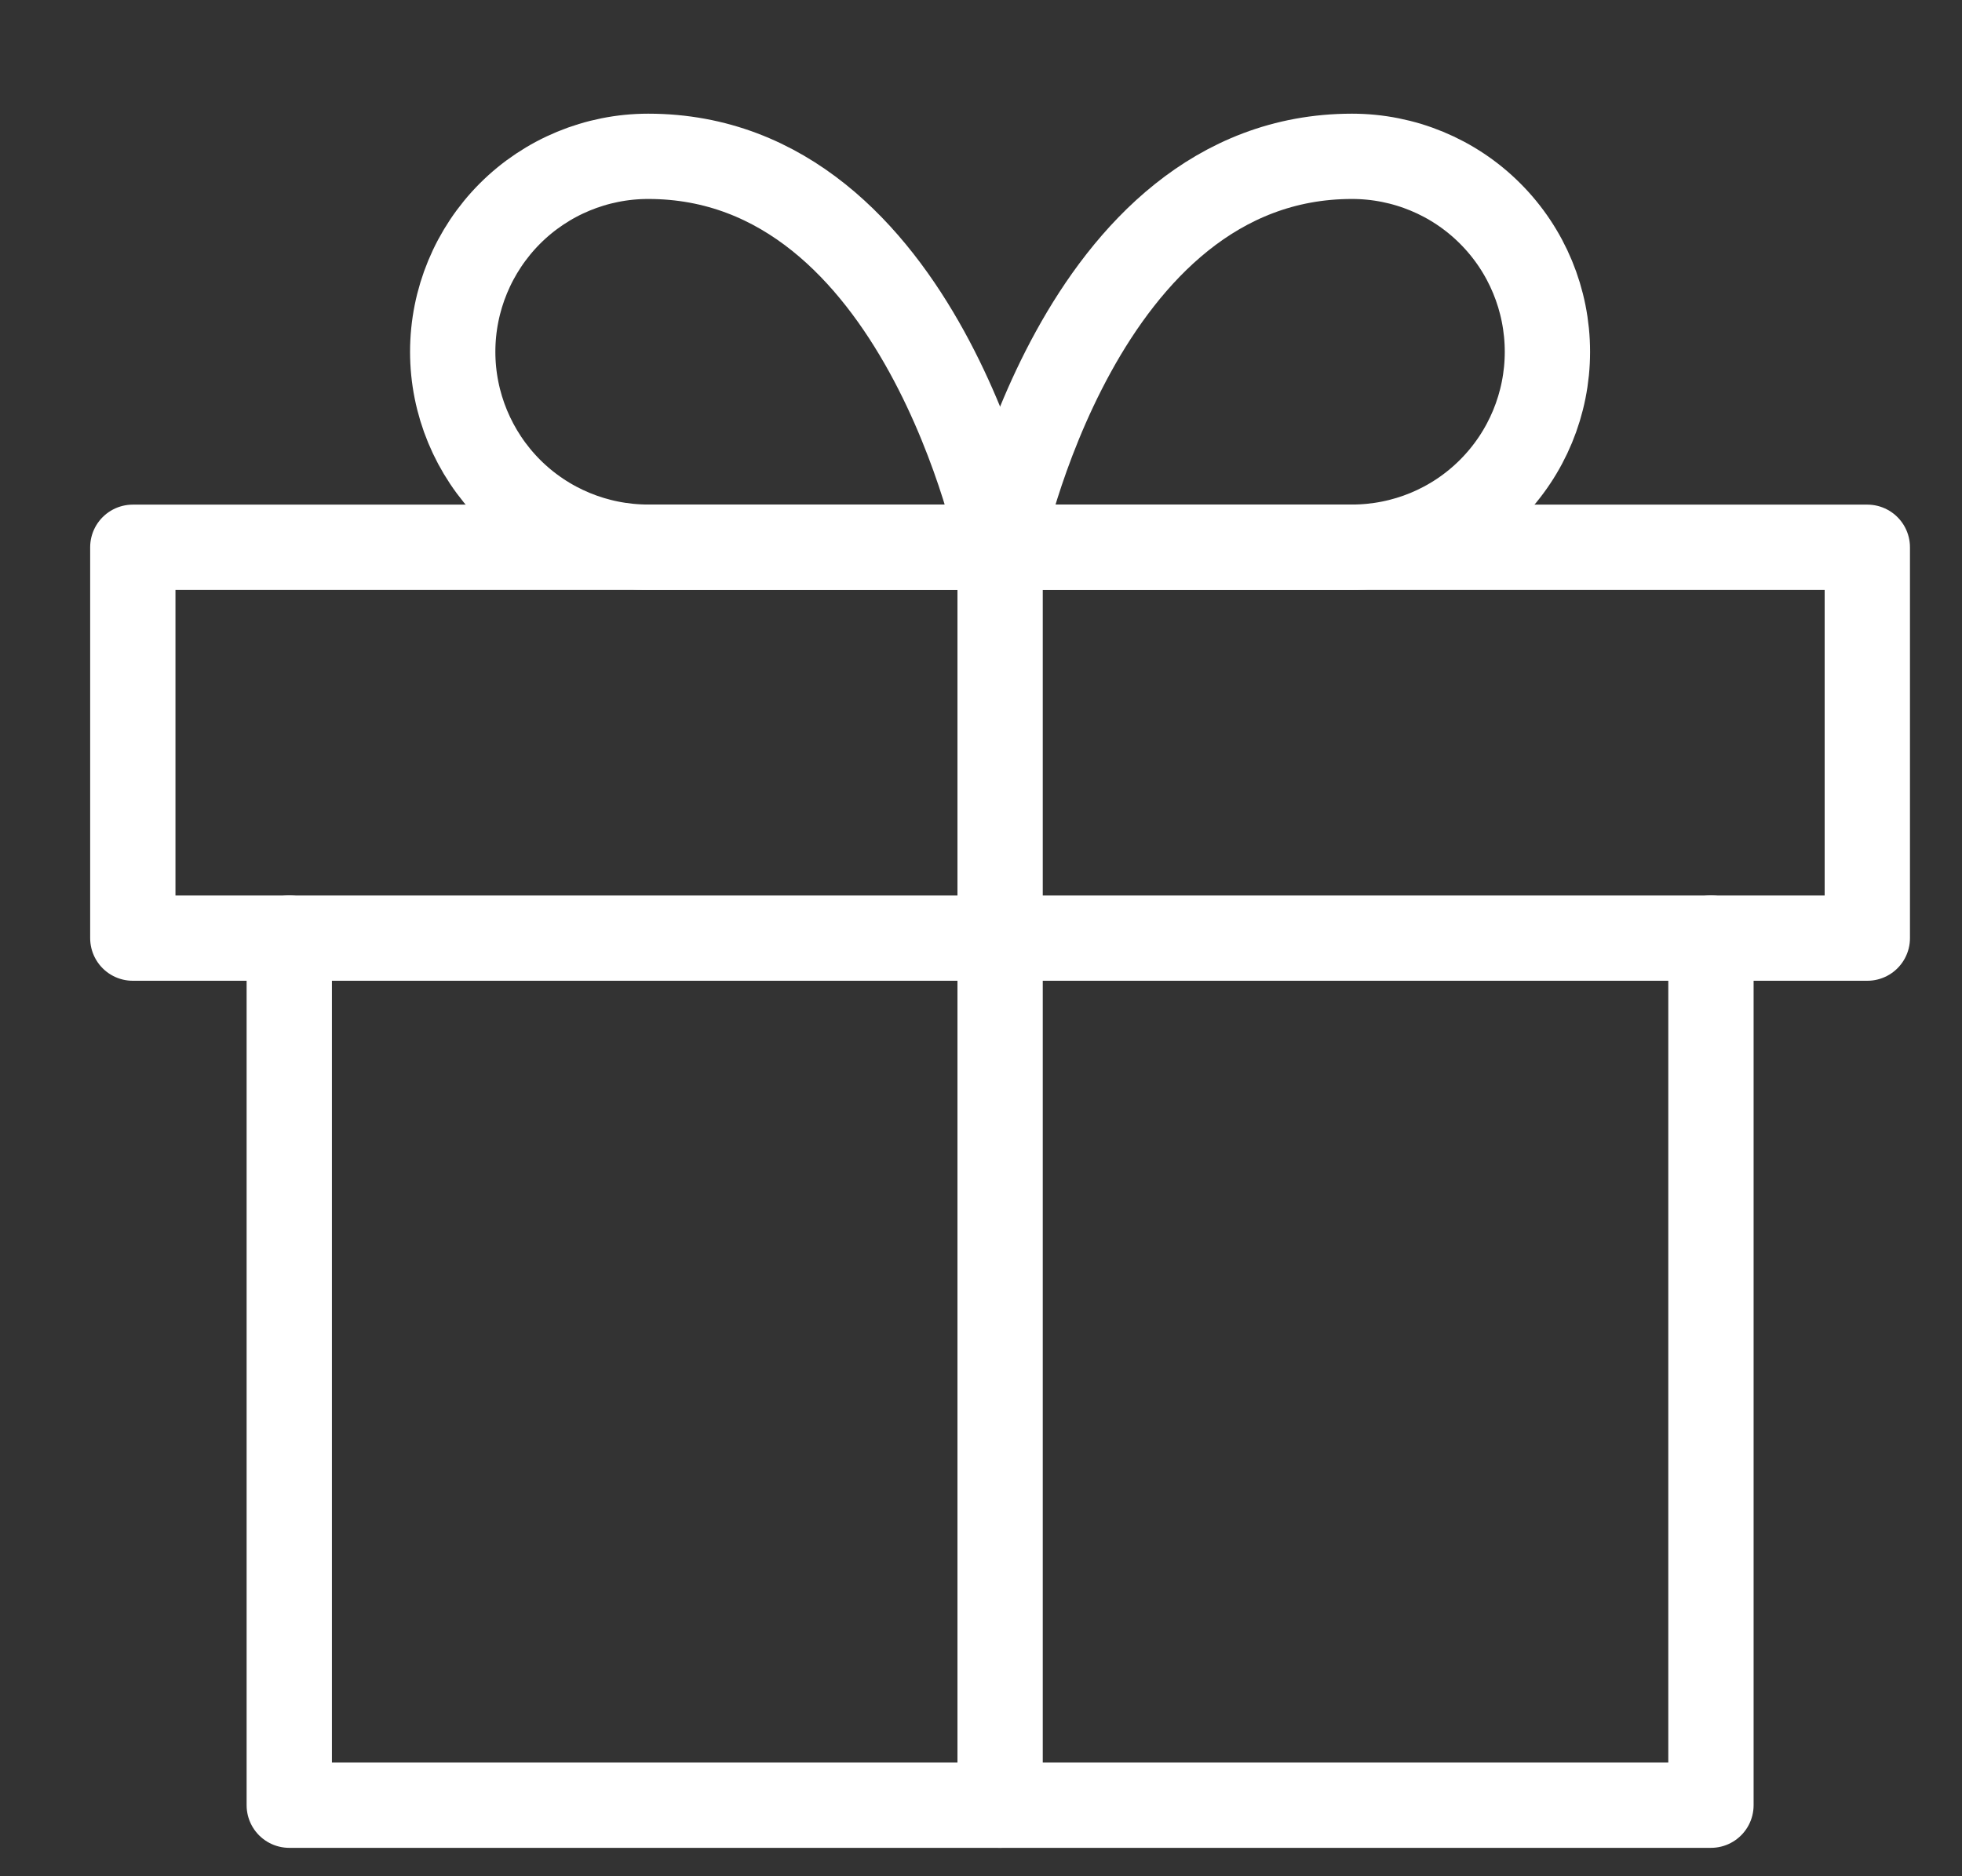 <svg xmlns="http://www.w3.org/2000/svg" width="23" height="22" viewBox="0 0 23 22" fill="none">
  <rect x="0" y="0" width="23" height="22" fill="#333333" stroke="none"/>
  <g clip-path="url(#clip0_3913_5306)">
    <path d="M20.057 11V21.167H3.391V11" stroke="white" stroke-linecap="round" stroke-linejoin="round"/>
    <path d="M21.89 6.417H1.557V11H21.89V6.417Z" stroke="white" stroke-linecap="round" stroke-linejoin="round"/>
    <path d="M11.724 21.167V6.417" stroke="white" stroke-linecap="round" stroke-linejoin="round"/>
    <path d="M11.724 6.416H7.599C6.991 6.416 6.408 6.175 5.978 5.745C5.549 5.315 5.307 4.732 5.307 4.125C5.307 3.517 5.549 2.934 5.978 2.504C6.408 2.074 6.991 1.833 7.599 1.833C10.807 1.833 11.724 6.416 11.724 6.416Z" stroke="white" stroke-linecap="round" stroke-linejoin="round"/>
    <path d="M11.724 6.416H15.849C16.457 6.416 17.04 6.175 17.469 5.745C17.899 5.315 18.14 4.732 18.14 4.125C18.14 3.517 17.899 2.934 17.469 2.504C17.04 2.074 16.457 1.833 15.849 1.833C12.64 1.833 11.724 6.416 11.724 6.416Z" stroke="white" stroke-linecap="round" stroke-linejoin="round"/>
  </g>
  <defs>
    <clipPath id="clip0_3913_5306">
      <rect width="22" height="22" fill="white" transform="translate(0.724)"/>
    </clipPath>
  </defs>
</svg>